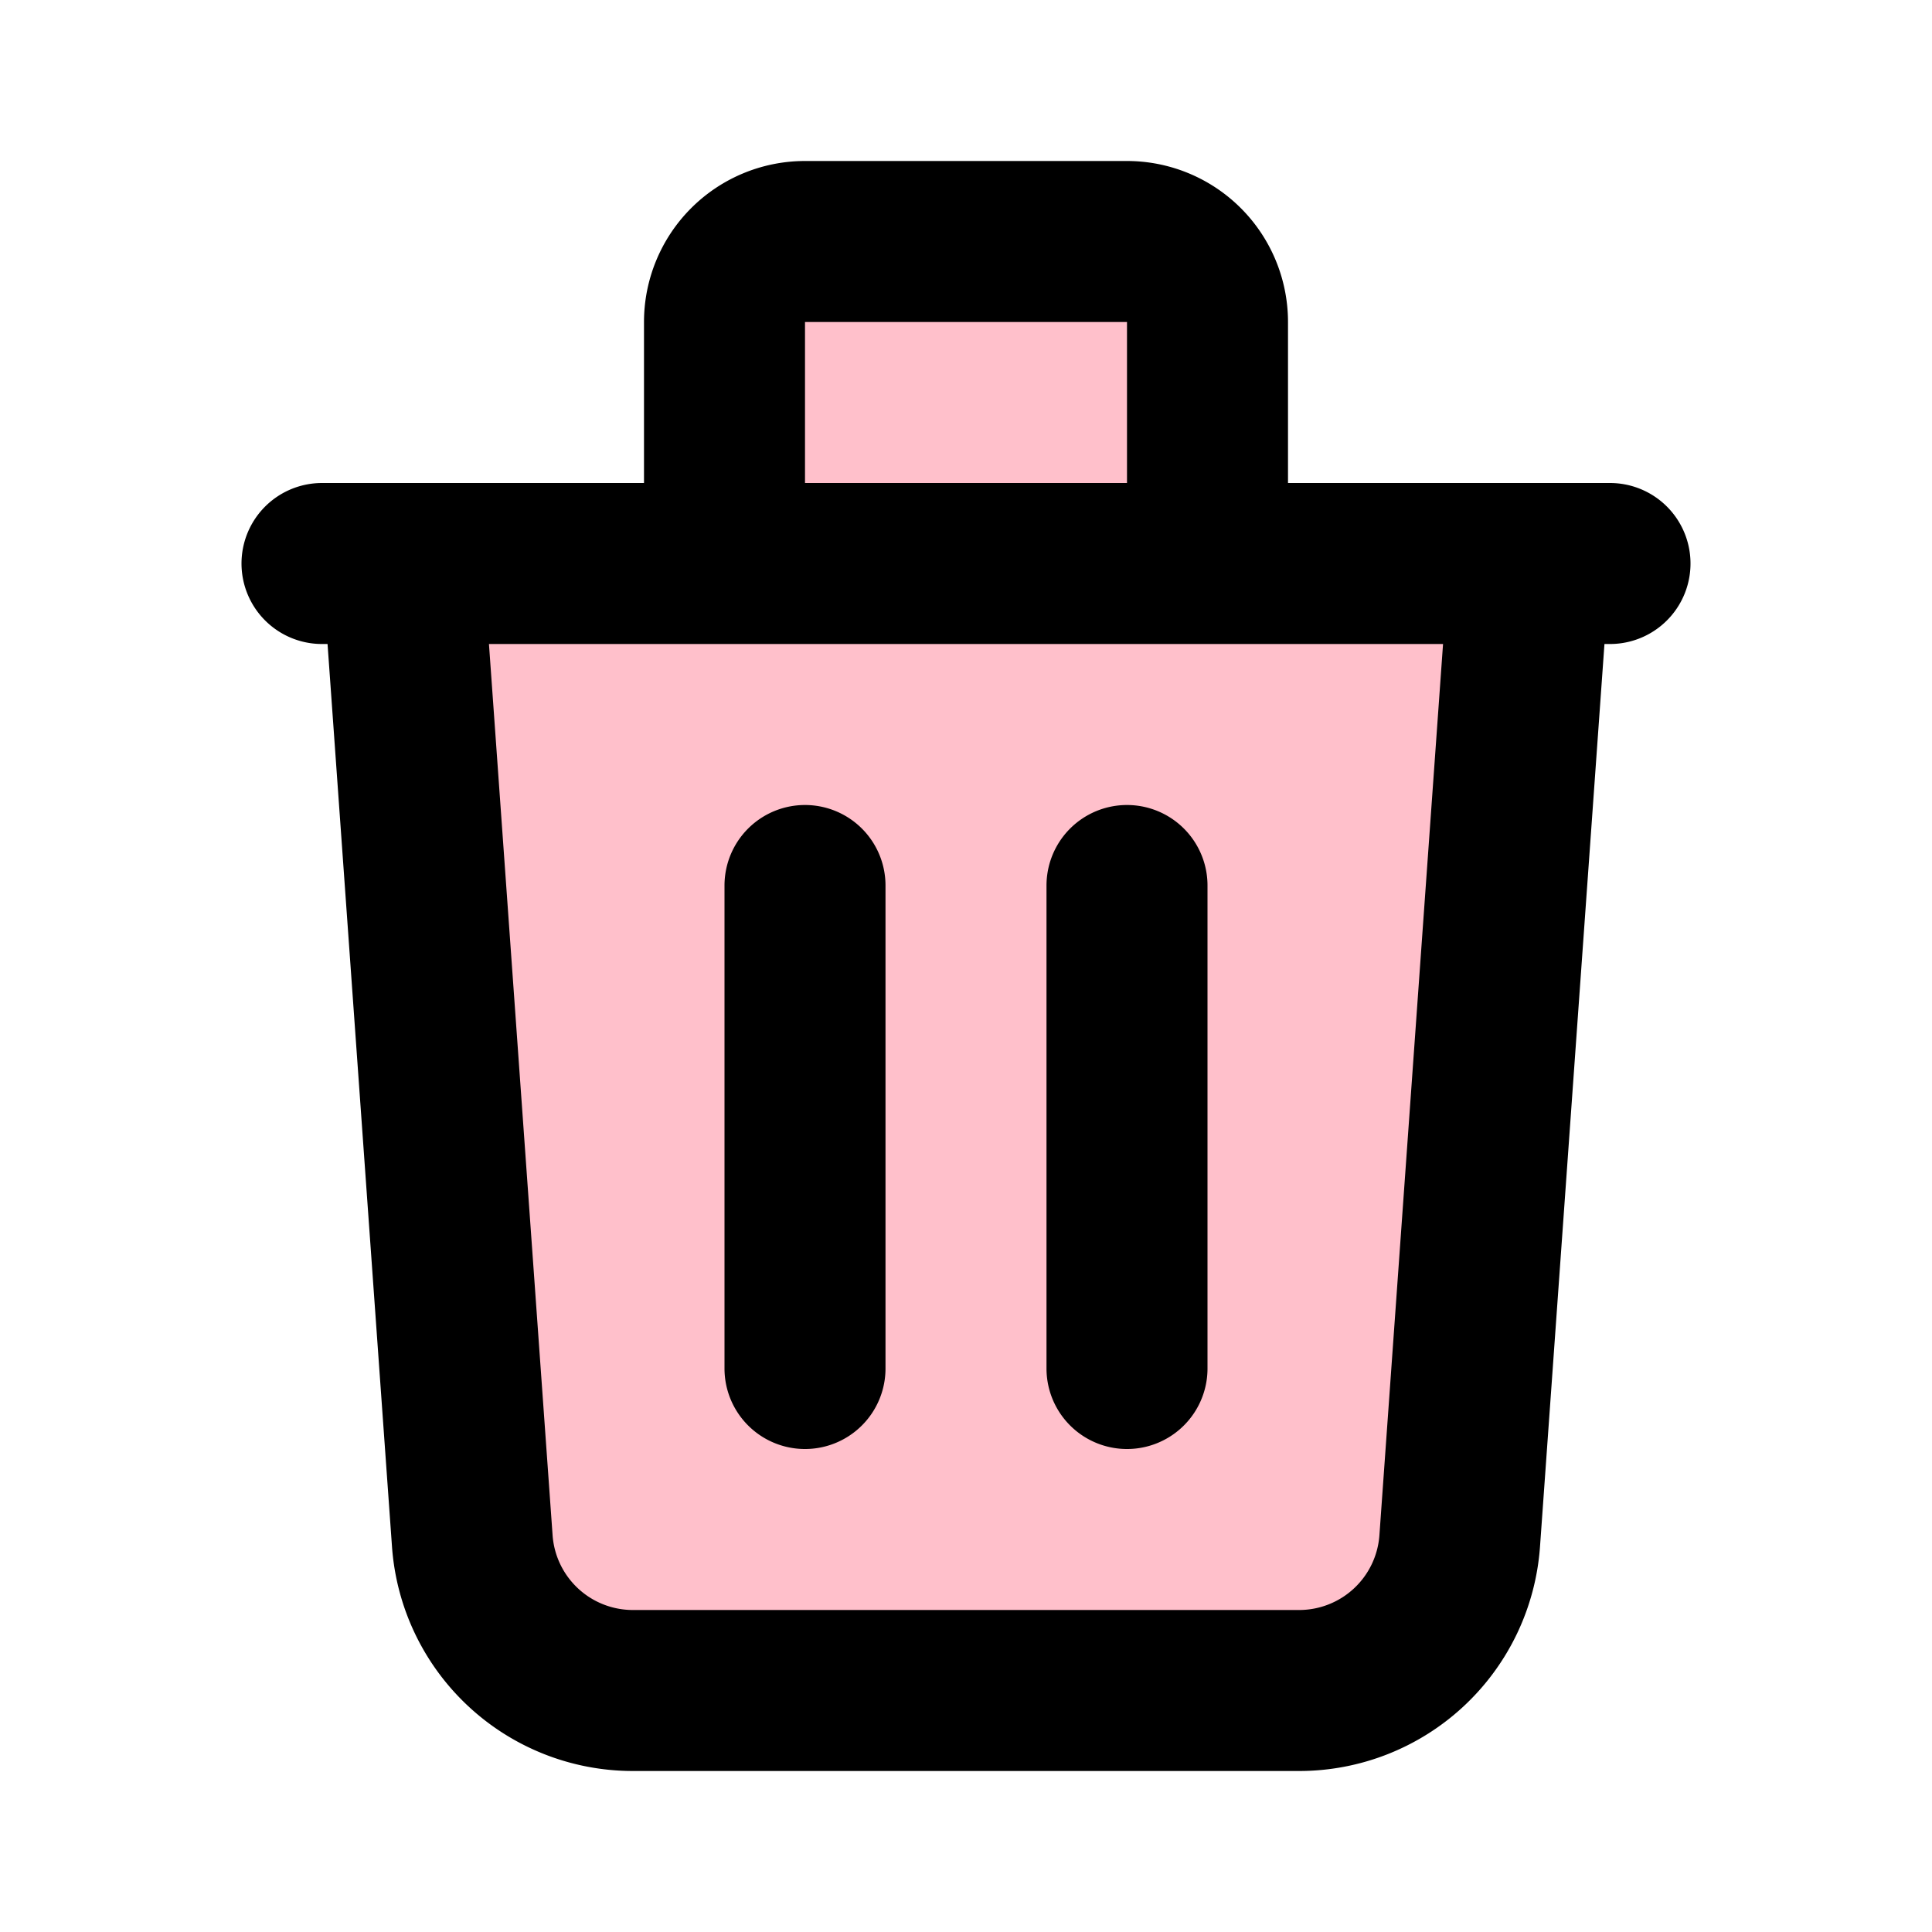 <svg class="w-6 h-6" fill="none" width="24px" height="24px" stroke="currentColor" viewBox="0 0 24 24" xmlns="http://www.w3.org/2000/svg"><path fill="pink" stroke-linecap="round" stroke-linejoin="round" stroke-width="2" d="M19 7l-.867 12.142A2 2 0 0116.138 21H7.862a2 2 0 01-1.995-1.858L5 7m5 4v6m4-6v6m1-10V4a1 1 0 00-1-1h-4a1 1 0 00-1 1v3M4 7h16"></path></svg>
